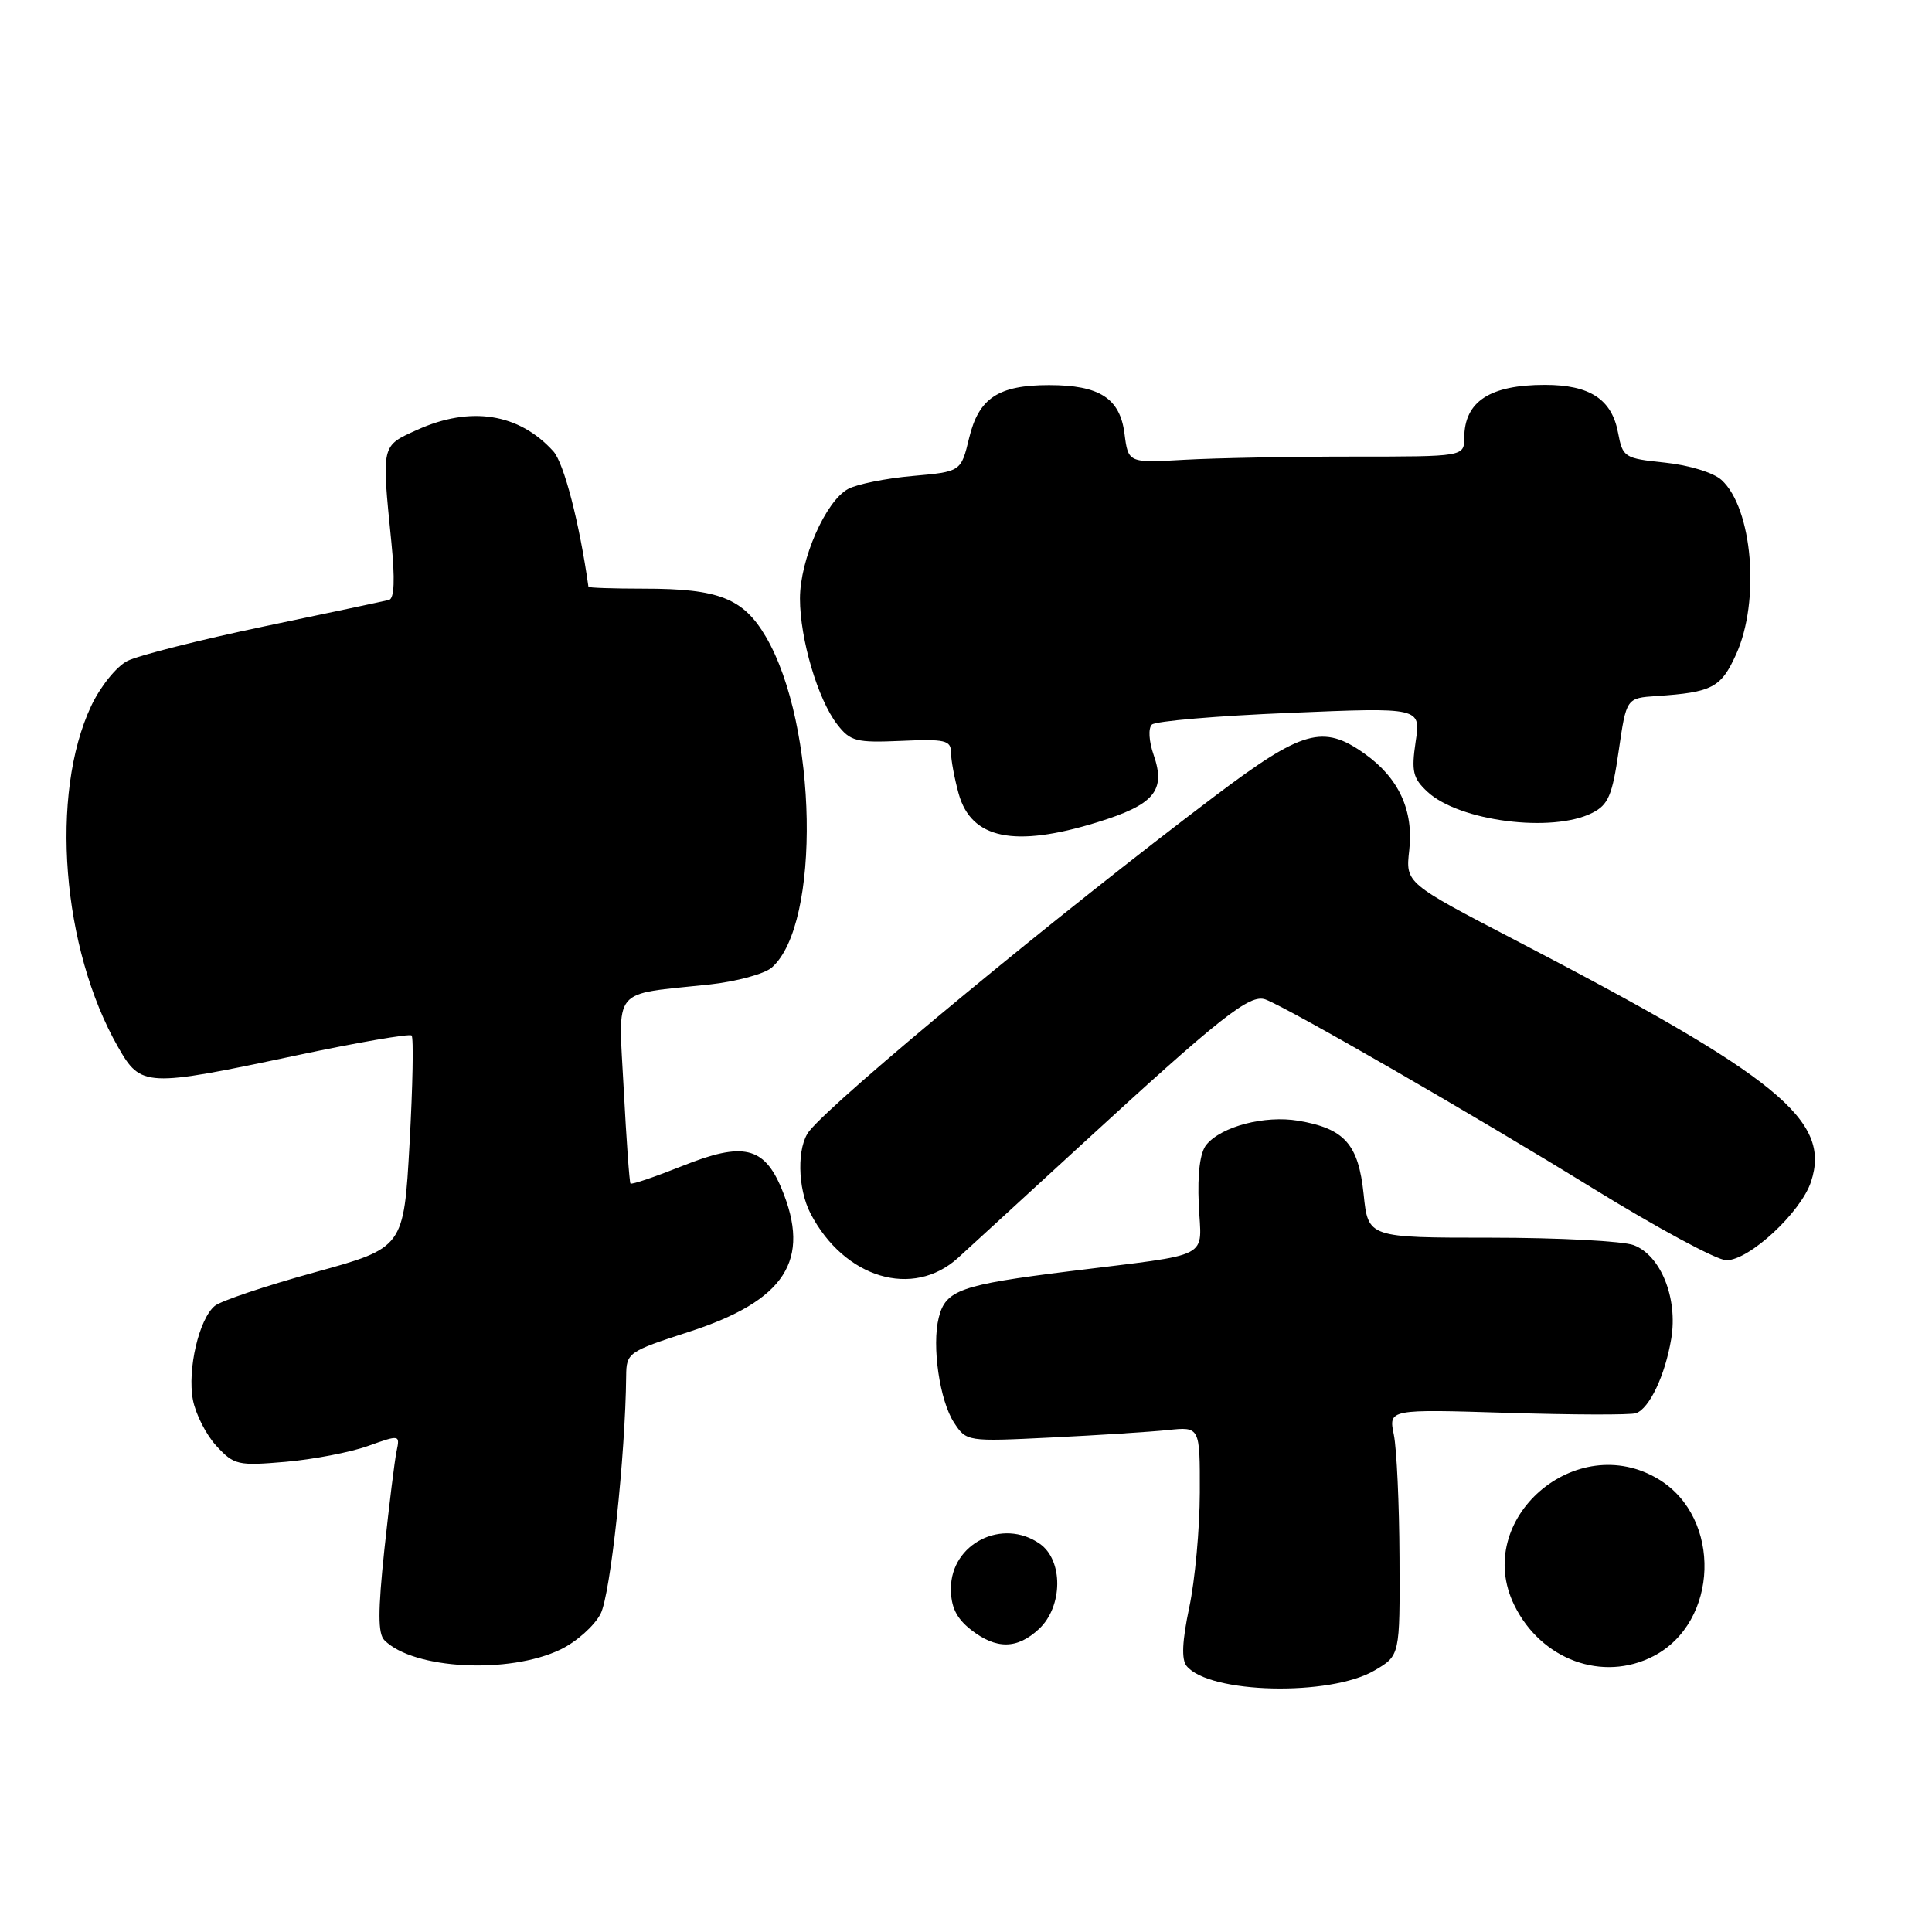 <?xml version="1.0" encoding="UTF-8" standalone="no"?>
<!DOCTYPE svg PUBLIC "-//W3C//DTD SVG 1.1//EN" "http://www.w3.org/Graphics/SVG/1.1/DTD/svg11.dtd" >
<svg xmlns="http://www.w3.org/2000/svg" xmlns:xlink="http://www.w3.org/1999/xlink" version="1.1" viewBox="0 0 256 256">
 <g >
 <path fill="currentColor"
d=" M 182.14 221.34 C 185.50 219.37 185.50 219.37 185.44 206.43 C 185.41 199.32 185.07 191.97 184.69 190.11 C 183.99 186.72 183.99 186.72 199.75 187.21 C 208.41 187.48 216.07 187.50 216.77 187.26 C 218.56 186.64 220.64 182.24 221.45 177.38 C 222.34 172.02 220.07 166.36 216.48 164.99 C 215.05 164.45 206.54 164.00 197.57 164.00 C 181.28 164.00 181.28 164.00 180.69 158.25 C 180.00 151.60 178.17 149.54 172.02 148.50 C 167.59 147.76 161.87 149.25 159.86 151.67 C 159.01 152.69 158.66 155.46 158.84 159.58 C 159.17 166.99 161.01 166.04 141.62 168.46 C 127.26 170.25 125.30 170.94 124.39 174.59 C 123.45 178.32 124.51 185.60 126.41 188.50 C 128.06 191.02 128.12 191.03 139.28 190.48 C 145.45 190.18 152.41 189.73 154.75 189.49 C 159.00 189.04 159.00 189.04 158.98 197.77 C 158.97 202.57 158.34 209.43 157.58 213.00 C 156.64 217.46 156.53 219.89 157.23 220.75 C 160.22 224.43 176.24 224.81 182.14 221.34 Z  M 74.29 218.56 C 76.38 217.55 78.76 215.43 79.58 213.84 C 80.89 211.32 82.87 192.84 82.97 182.33 C 83.00 179.25 83.23 179.09 91.25 176.49 C 104.07 172.34 107.53 166.99 103.55 157.47 C 101.24 151.93 98.44 151.29 90.51 154.46 C 86.82 155.93 83.69 157.00 83.54 156.82 C 83.40 156.64 83.00 151.04 82.65 144.37 C 81.94 130.52 80.84 131.87 94.00 130.45 C 97.58 130.06 101.29 129.05 102.26 128.21 C 108.80 122.50 108.33 96.06 101.48 84.37 C 98.49 79.28 95.26 78.00 85.35 78.00 C 81.31 78.00 77.98 77.89 77.97 77.75 C 76.79 69.32 74.73 61.36 73.32 59.80 C 68.76 54.76 62.34 53.76 55.25 56.97 C 50.49 59.13 50.56 58.84 51.86 71.86 C 52.35 76.75 52.25 79.31 51.55 79.49 C 50.97 79.64 43.53 81.22 35.00 83.00 C 26.47 84.79 18.32 86.85 16.88 87.58 C 15.42 88.32 13.29 90.98 12.08 93.55 C 6.58 105.26 8.19 125.70 15.65 138.75 C 18.68 144.05 19.29 144.08 39.21 139.86 C 47.37 138.13 54.27 136.94 54.54 137.21 C 54.82 137.48 54.69 143.92 54.27 151.52 C 53.50 165.34 53.50 165.34 41.70 168.59 C 35.21 170.38 29.25 172.38 28.46 173.04 C 26.37 174.77 24.81 181.47 25.56 185.48 C 25.92 187.38 27.32 190.14 28.69 191.61 C 31.02 194.13 31.54 194.24 37.83 193.70 C 41.50 193.38 46.42 192.44 48.76 191.60 C 52.97 190.10 53.01 190.10 52.55 192.29 C 52.29 193.51 51.57 199.38 50.93 205.34 C 50.07 213.52 50.07 216.47 50.94 217.34 C 54.77 221.20 67.46 221.86 74.29 218.56 Z  M 219.09 219.45 C 227.77 214.96 228.19 201.14 219.81 196.03 C 208.85 189.35 195.08 201.33 200.65 212.69 C 204.20 219.94 212.36 222.93 219.09 219.45 Z  M 137.69 215.83 C 140.85 212.85 140.90 206.74 137.78 204.56 C 132.83 201.09 126.00 204.53 126.00 210.50 C 126.00 212.93 126.72 214.42 128.63 215.93 C 132.01 218.58 134.78 218.55 137.69 215.83 Z  M 126.96 166.66 C 128.36 165.39 135.58 158.76 143.02 151.93 C 161.78 134.69 165.63 131.64 167.70 132.44 C 170.90 133.67 195.42 147.81 211.00 157.42 C 219.53 162.68 227.51 166.99 228.75 166.99 C 231.78 167.00 238.63 160.65 239.97 156.58 C 242.66 148.43 235.64 142.70 200.87 124.62 C 186.24 117.01 186.24 117.01 186.73 112.67 C 187.33 107.39 185.35 103.09 180.83 99.88 C 175.32 95.95 172.59 96.72 160.97 105.49 C 140.41 121.00 110.91 145.36 107.25 149.85 C 105.58 151.89 105.66 157.45 107.40 160.80 C 111.88 169.39 120.97 172.11 126.96 166.66 Z  M 145.38 108.96 C 152.96 106.62 154.51 104.77 152.86 100.02 C 152.23 98.22 152.13 96.49 152.63 96.01 C 153.11 95.55 161.32 94.85 170.88 94.46 C 188.27 93.73 188.27 93.73 187.58 98.28 C 187.00 102.21 187.21 103.12 189.15 104.92 C 193.34 108.82 205.68 110.40 210.99 107.71 C 213.11 106.64 213.64 105.39 214.49 99.47 C 215.50 92.50 215.50 92.50 219.50 92.23 C 226.87 91.74 228.04 91.13 230.04 86.71 C 233.26 79.63 232.22 67.32 228.10 63.59 C 227.03 62.62 223.78 61.63 220.62 61.30 C 215.22 60.74 215.02 60.61 214.40 57.34 C 213.57 52.90 210.66 51.00 204.71 51.00 C 197.41 51.00 194.04 53.20 194.02 58.00 C 194.00 60.50 194.00 60.50 179.25 60.50 C 171.14 60.50 161.12 60.69 157.00 60.92 C 149.50 61.35 149.50 61.35 149.00 57.45 C 148.40 52.77 145.69 51.03 139.00 51.03 C 132.29 51.03 129.69 52.75 128.42 58.02 C 127.34 62.50 127.34 62.50 120.92 63.07 C 117.39 63.38 113.54 64.16 112.38 64.79 C 109.40 66.39 106.00 74.15 106.00 79.31 C 106.00 84.67 108.37 92.68 110.93 95.98 C 112.68 98.24 113.44 98.43 119.43 98.17 C 125.22 97.91 126.00 98.09 126.01 99.69 C 126.01 100.68 126.47 103.15 127.03 105.18 C 128.70 111.17 134.42 112.35 145.38 108.96 Z "/>
</g>
</svg>